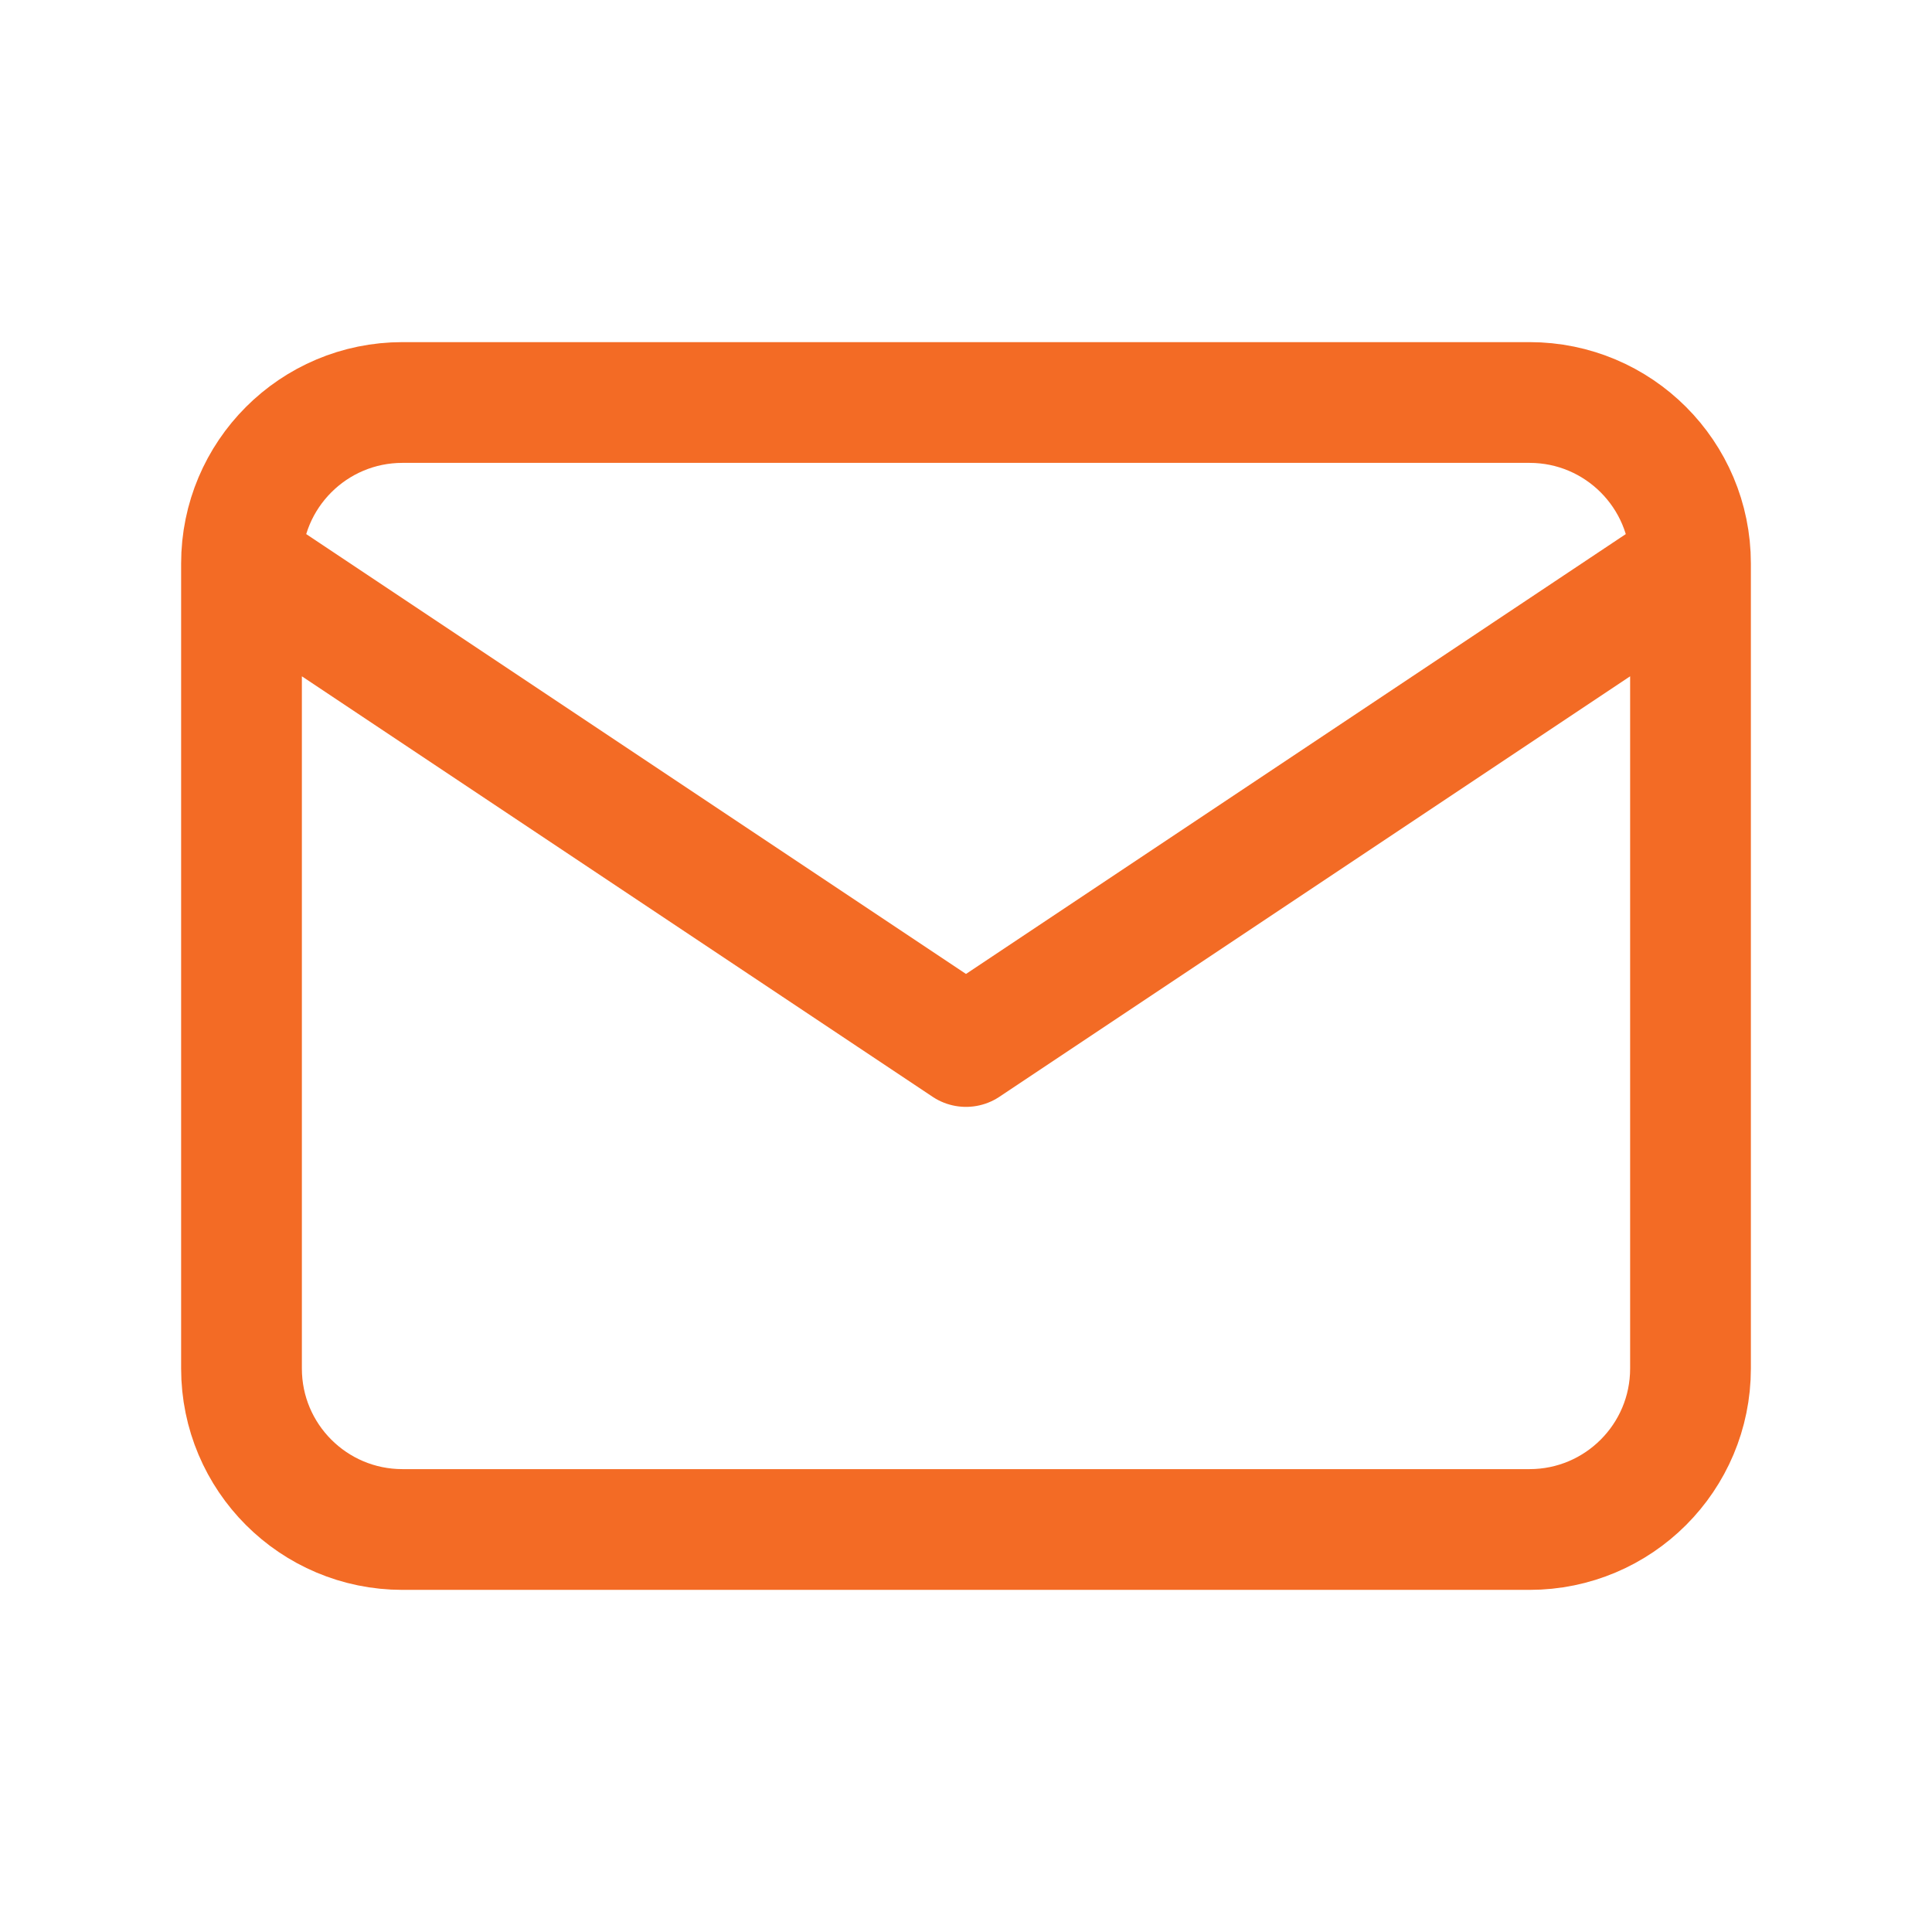 <svg width="24" height="24" viewBox="0 0 24 24" fill="none" xmlns="http://www.w3.org/2000/svg">
<path d="M21 7C21 5.895 20.105 5 19 5H5C3.895 5 3 5.895 3 7M21 7V17C21 18.105 20.105 19 19 19H5C3.895 19 3 18.105 3 17V7M21 7L12 13L3 7" stroke="#F36B25" stroke-width="1.5" stroke-linecap="round" stroke-linejoin="round"/>
</svg>
